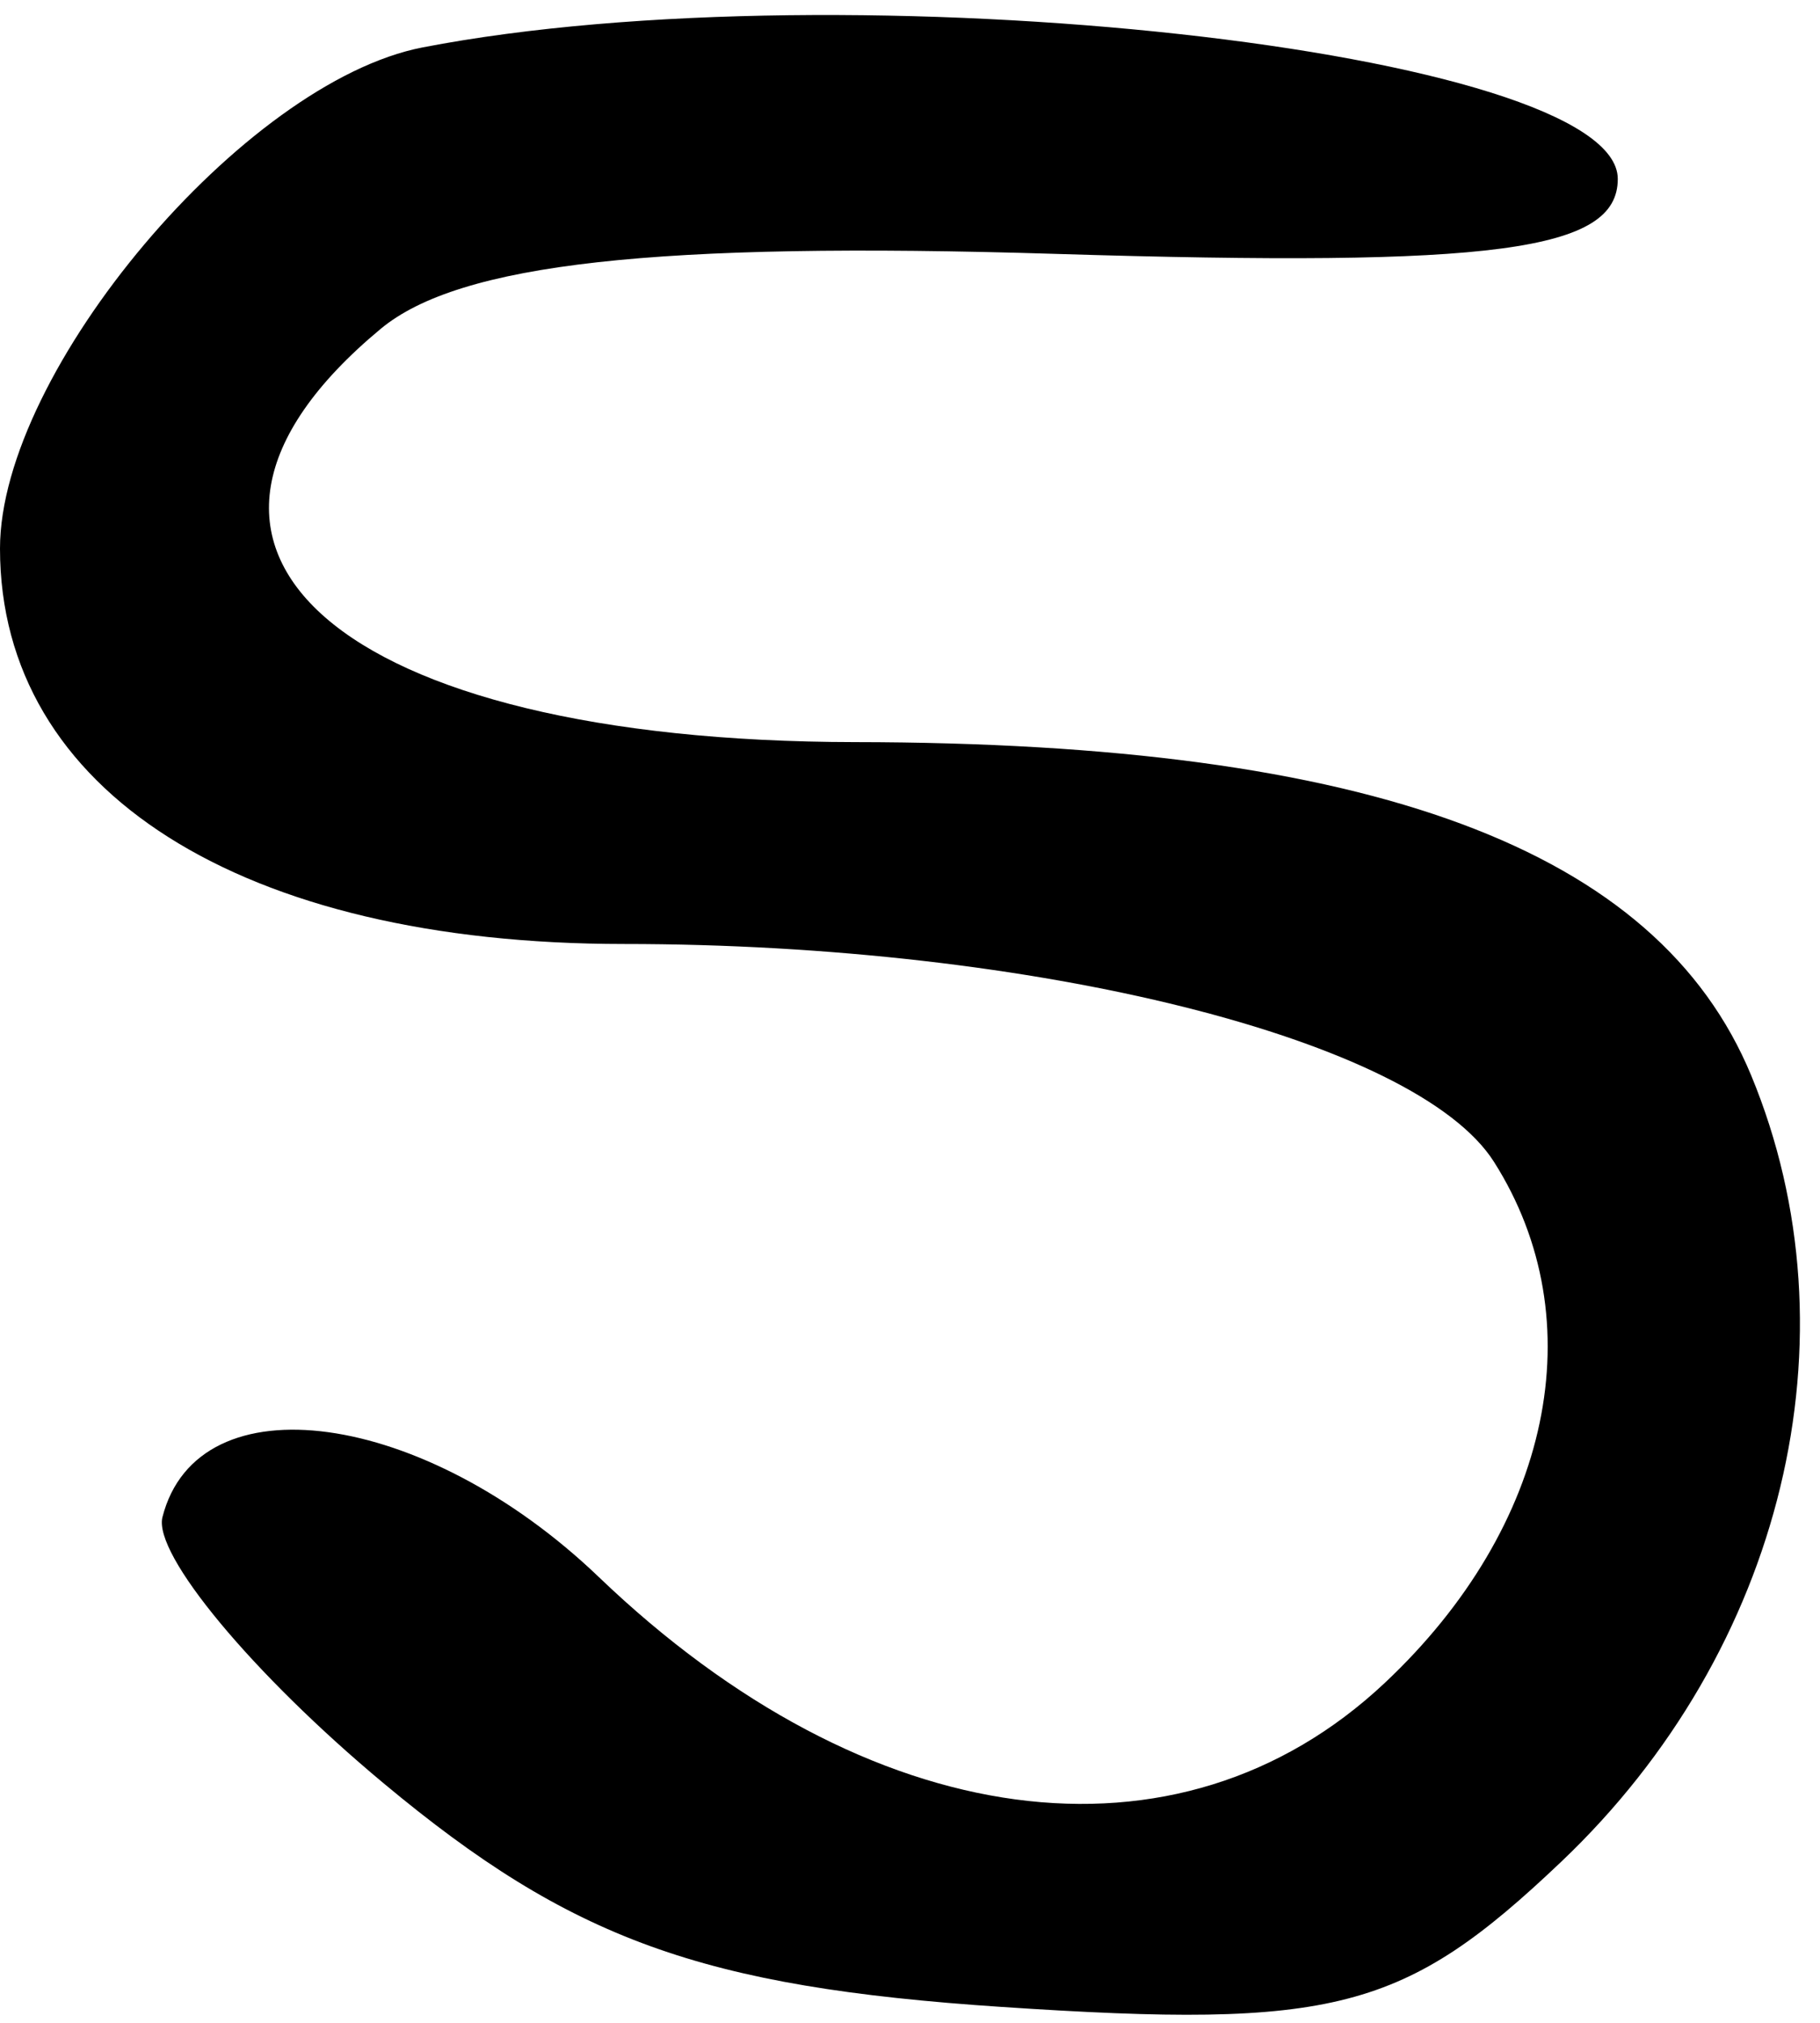 <svg xmlns="http://www.w3.org/2000/svg" width="27" height="30" viewBox="0 0 27 30" version="1.1">
	<path d="M 6.270 0.703 C 3.620 1.215, -0 5.505, -0 8.135 C 0 11.732, 3.579 14, 9.257 14 C 15.358 14, 21.012 15.415, 22.164 17.232 C 23.656 19.582, 23.015 22.637, 20.543 24.959 C 17.484 27.834, 12.876 27.213, 8.885 23.390 C 6.289 20.903, 2.936 20.442, 2.410 22.500 C 2.270 23.050, 3.745 24.825, 5.687 26.444 C 8.471 28.765, 10.413 29.468, 14.859 29.764 C 19.804 30.093, 20.829 29.827, 23.161 27.611 C 26.461 24.477, 27.585 19.826, 25.979 15.949 C 24.587 12.590, 20.351 11.014, 12.684 11.006 C 5.024 10.997, 1.731 8.128, 5.649 4.876 C 6.817 3.907, 9.733 3.583, 15.649 3.765 C 22.175 3.966, 24 3.724, 24 2.654 C 24 0.743, 12.571 -0.514, 6.270 0.703" stroke="none" fill="black" fill-rule="evenodd"/>
</svg>